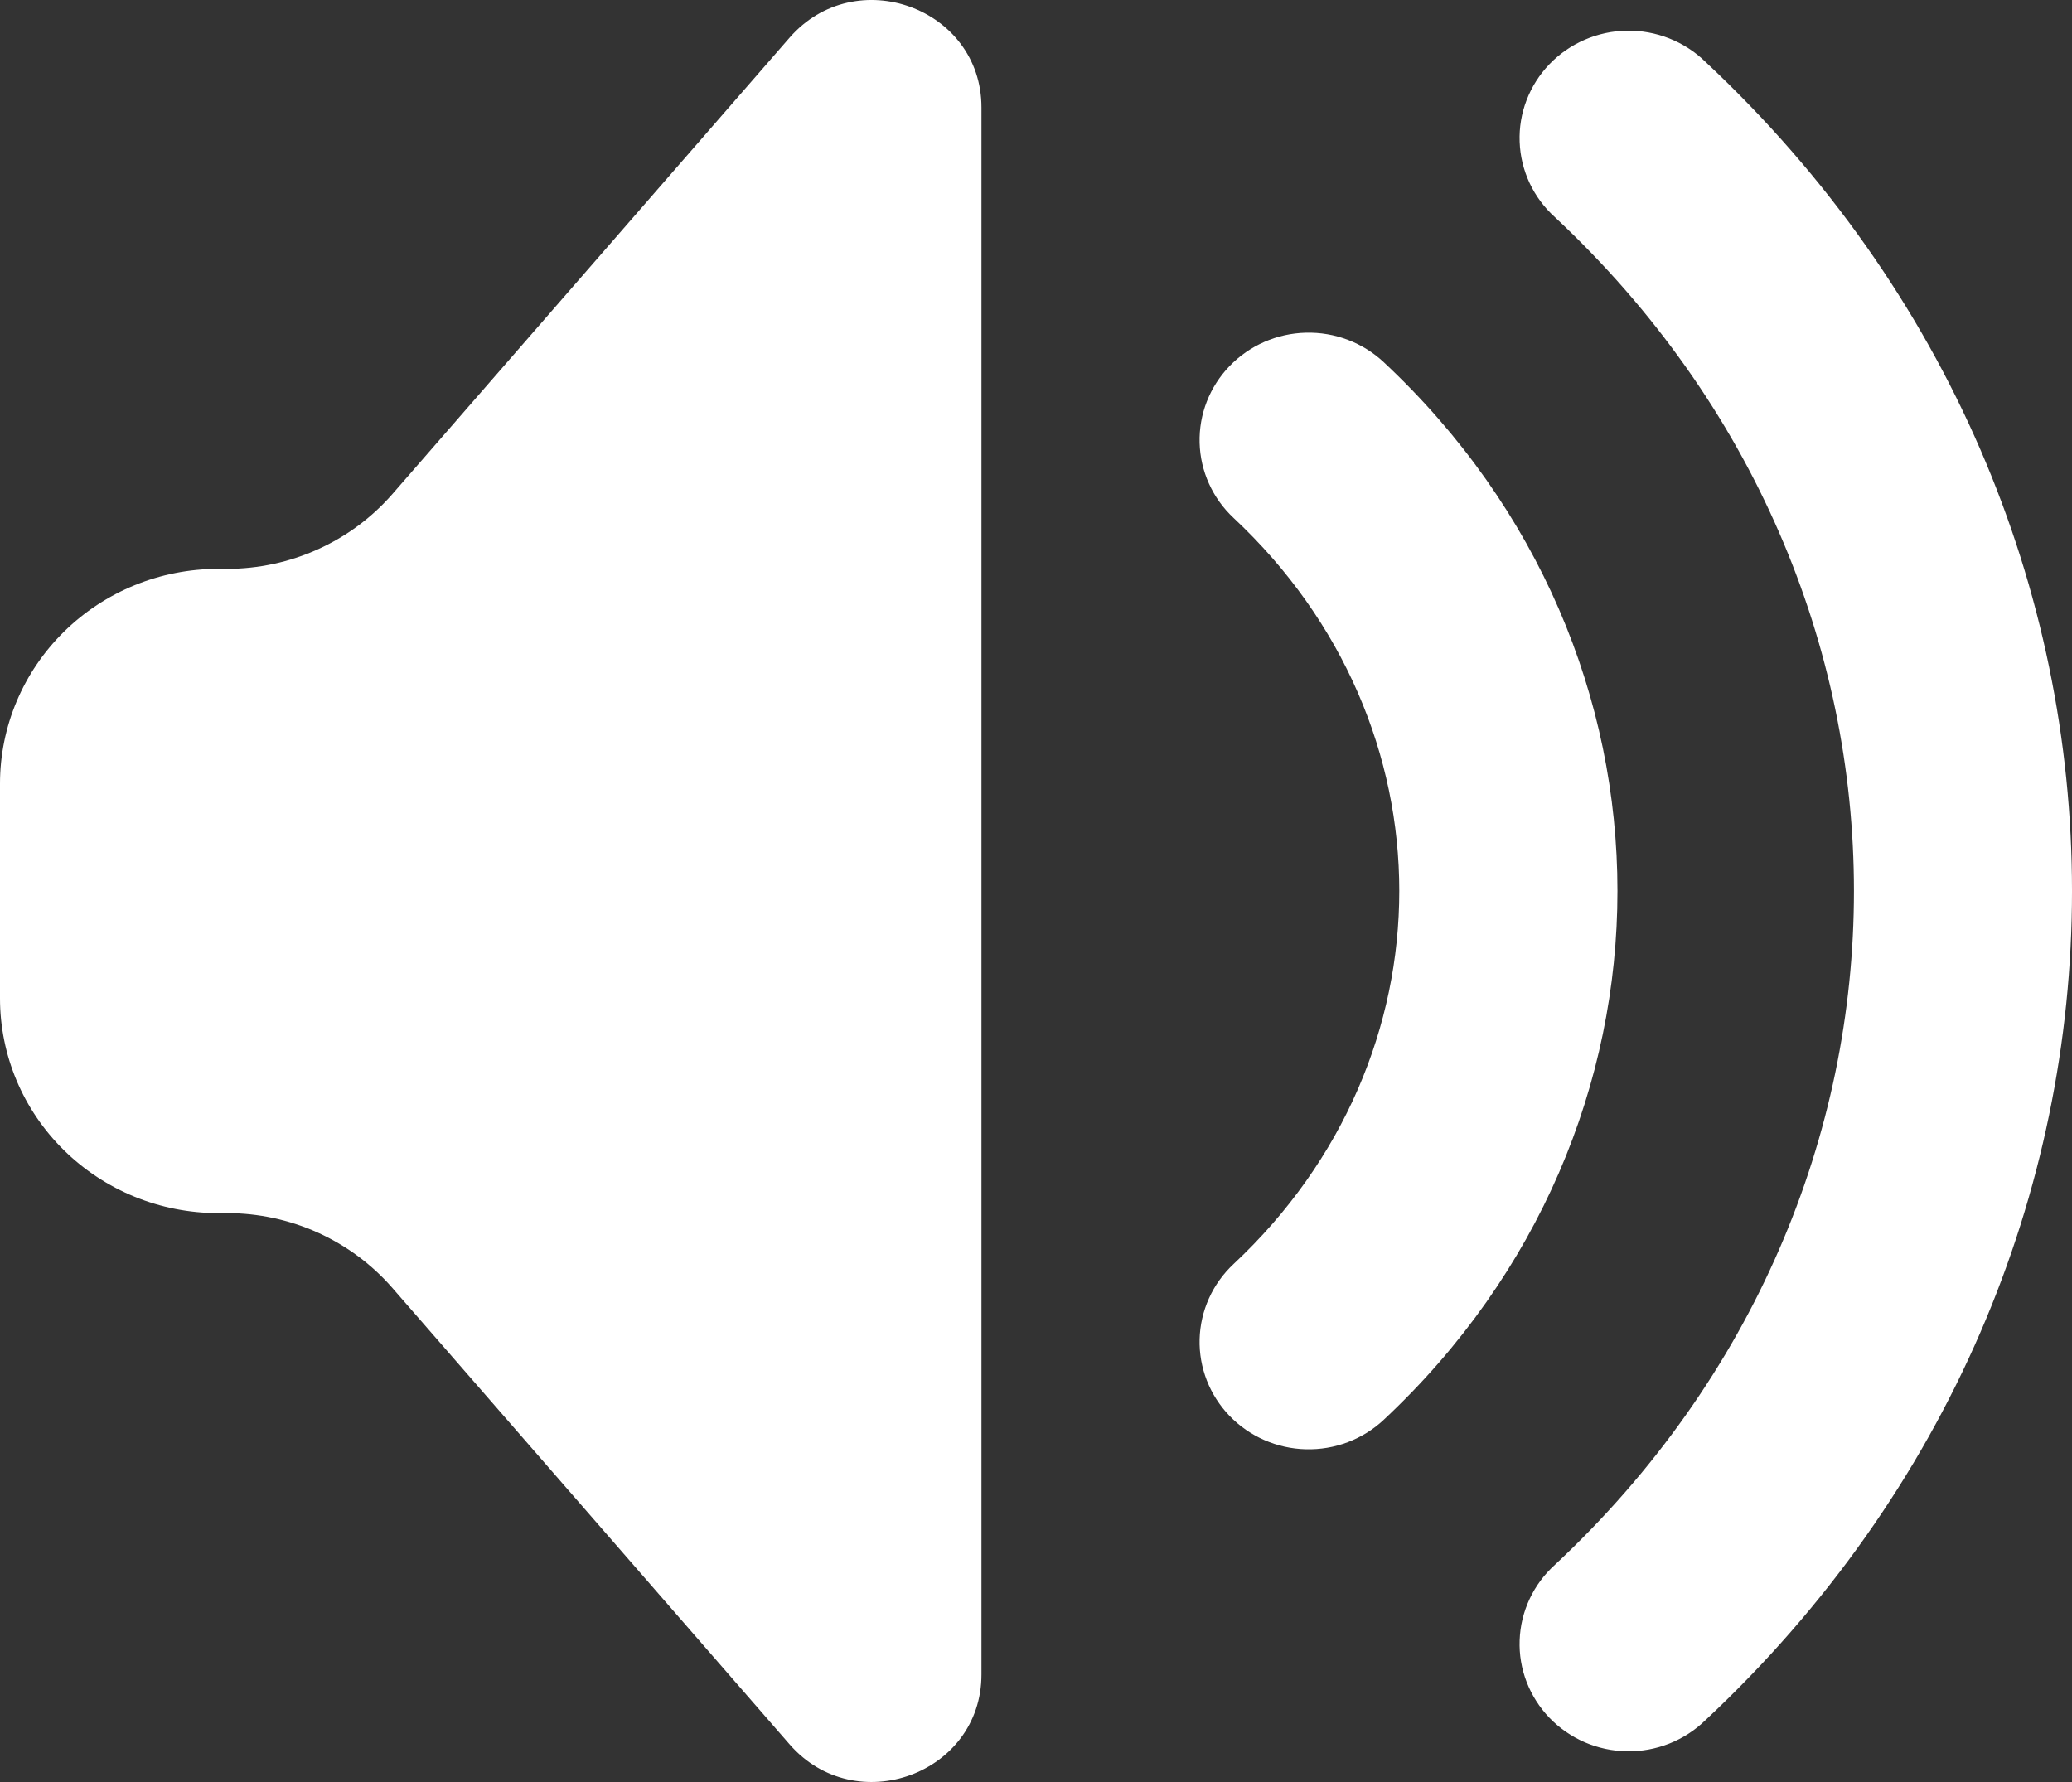 <svg width="50" height="43" viewBox="0 0 50 43" fill="none" xmlns="http://www.w3.org/2000/svg">
<rect x="0" y="0" width="50" height="43" fill="#333333" stroke="none"/>
<path fill-rule="evenodd" clip-rule="evenodd" d="M5.474 13.727H5.263C3.867 13.727 2.529 14.273 1.542 15.245C0.555 16.217 0 17.535 0 18.909V24.09C0 25.465 0.555 26.783 1.542 27.754C2.529 28.726 3.867 29.272 5.263 29.272H5.474C6.233 29.272 6.984 29.433 7.674 29.745C8.364 30.058 8.977 30.513 9.471 31.081L19.055 42.092C20.645 43.915 23.684 42.809 23.684 40.405V2.594C23.684 0.19 20.645 -0.916 19.053 0.91L9.474 11.916C8.979 12.485 8.366 12.941 7.675 13.253C6.985 13.566 6.234 13.727 5.474 13.727ZM41.148 1.486C40.899 1.244 40.603 1.054 40.279 0.926C39.954 0.798 39.607 0.735 39.257 0.74C38.907 0.746 38.562 0.82 38.242 0.959C37.922 1.097 37.633 1.297 37.392 1.547C37.152 1.796 36.964 2.091 36.84 2.413C36.716 2.735 36.658 3.078 36.671 3.422C36.683 3.766 36.765 4.104 36.911 4.417C37.058 4.729 37.266 5.01 37.524 5.242C47.143 14.238 47.143 28.762 37.524 37.757C37.266 37.989 37.058 38.27 36.911 38.583C36.765 38.895 36.683 39.233 36.671 39.578C36.658 39.922 36.716 40.265 36.84 40.587C36.964 40.908 37.152 41.203 37.392 41.453C37.633 41.702 37.922 41.902 38.242 42.041C38.562 42.179 38.907 42.253 39.257 42.259C39.607 42.265 39.954 42.202 40.279 42.074C40.603 41.946 40.899 41.755 41.148 41.514C52.951 30.477 52.951 12.522 41.148 1.486ZM33.392 8.74C32.886 8.266 32.21 8.01 31.512 8.028C30.814 8.045 30.152 8.335 29.671 8.833C29.191 9.331 28.93 9.997 28.948 10.684C28.966 11.371 29.26 12.023 29.766 12.496C35.1 17.484 35.1 25.515 29.766 30.503C29.516 30.737 29.314 31.018 29.174 31.329C29.034 31.64 28.957 31.975 28.948 32.315C28.939 32.655 28.999 32.994 29.123 33.312C29.247 33.629 29.433 33.919 29.671 34.166C30.152 34.664 30.814 34.954 31.512 34.971C31.858 34.98 32.202 34.922 32.524 34.8C32.847 34.677 33.142 34.494 33.392 34.259C40.911 27.228 40.911 15.771 33.392 8.74Z" fill="white"/>
</svg>
